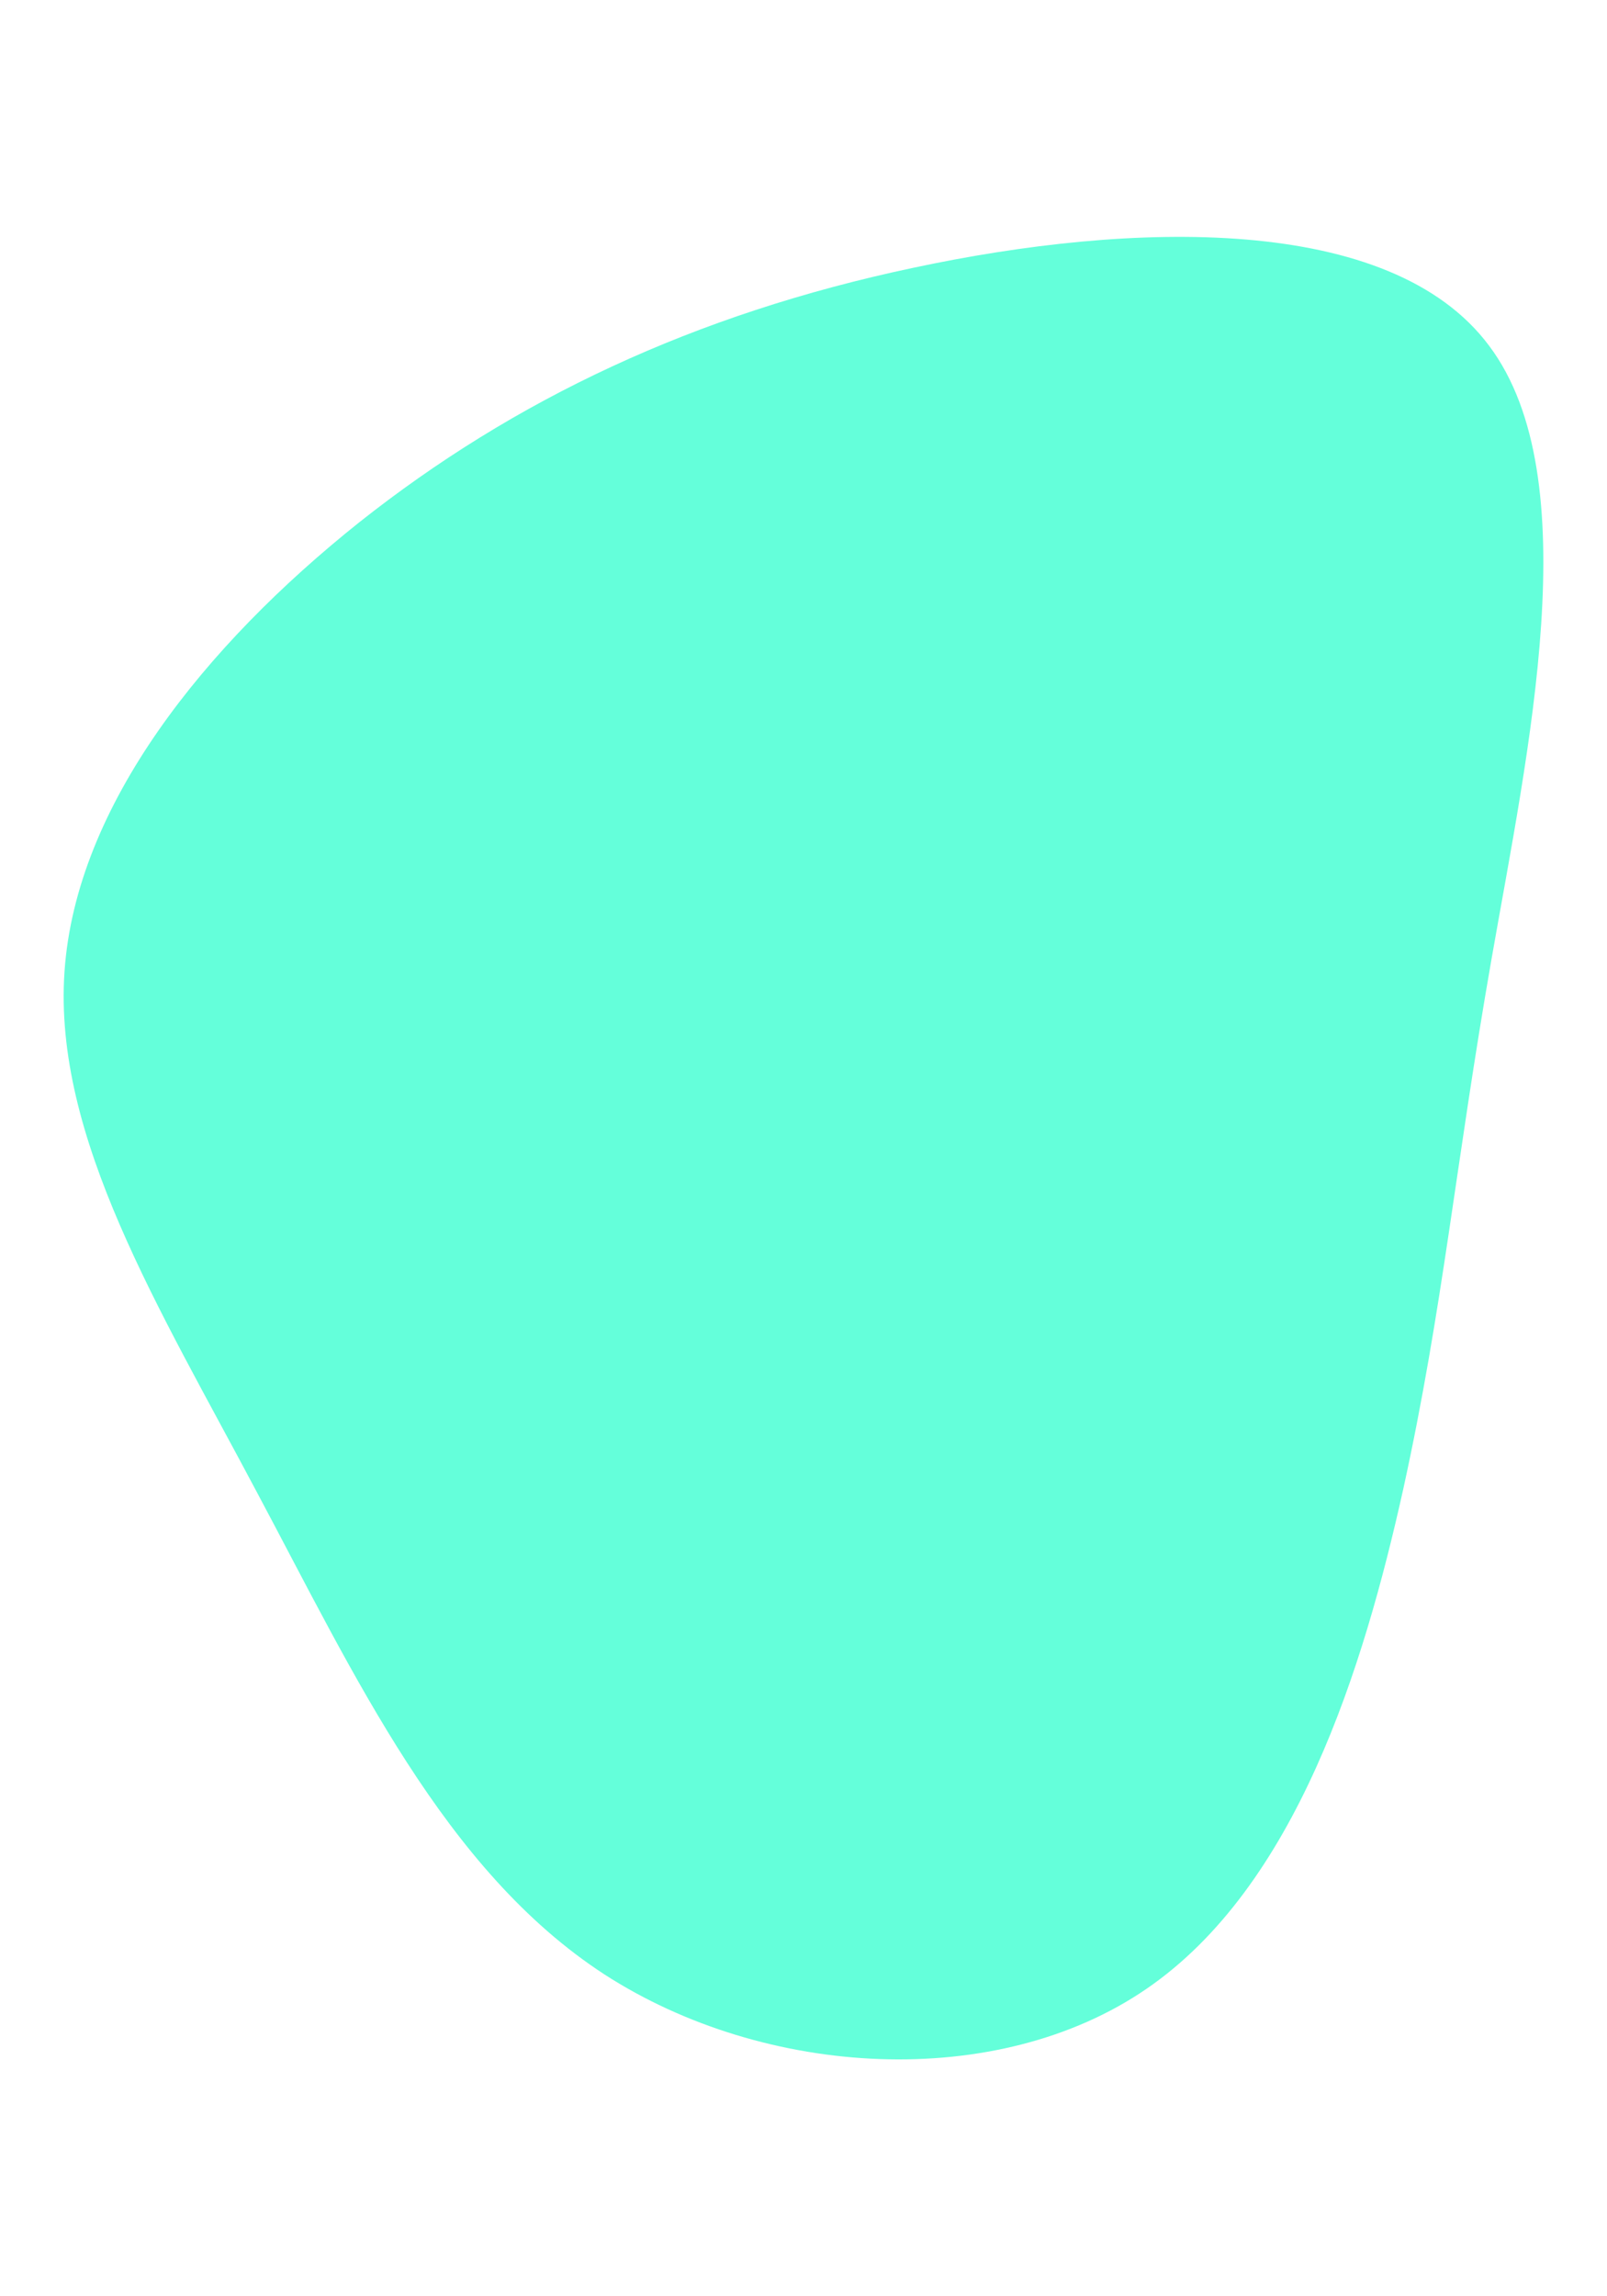 <svg id="visual" viewBox="0 0 350 500" width="350" height="500" xmlns="http://www.w3.org/2000/svg" xmlns:xlink="http://www.w3.org/1999/xlink" version="1.1"><g transform="translate(190.351 245.823)"><path d="M134 -170.5C155.6 -141.7 142.4 -82.2 134.5 -37C126.6 8.1 123.9 39.1 115.3 78.3C106.6 117.5 91.9 164.9 59.4 187.2C26.8 209.6 -23.7 206.7 -58.7 184.1C-93.6 161.4 -113.1 119 -134.4 79.1C-155.6 39.1 -178.8 1.8 -176.3 -34.3C-173.8 -70.5 -145.7 -105.3 -112.1 -132.1C-78.4 -158.8 -39.2 -177.4 8.5 -187.5C56.2 -197.7 112.5 -199.4 134 -170.5" fill="#64FFDA"></path></g></svg>
